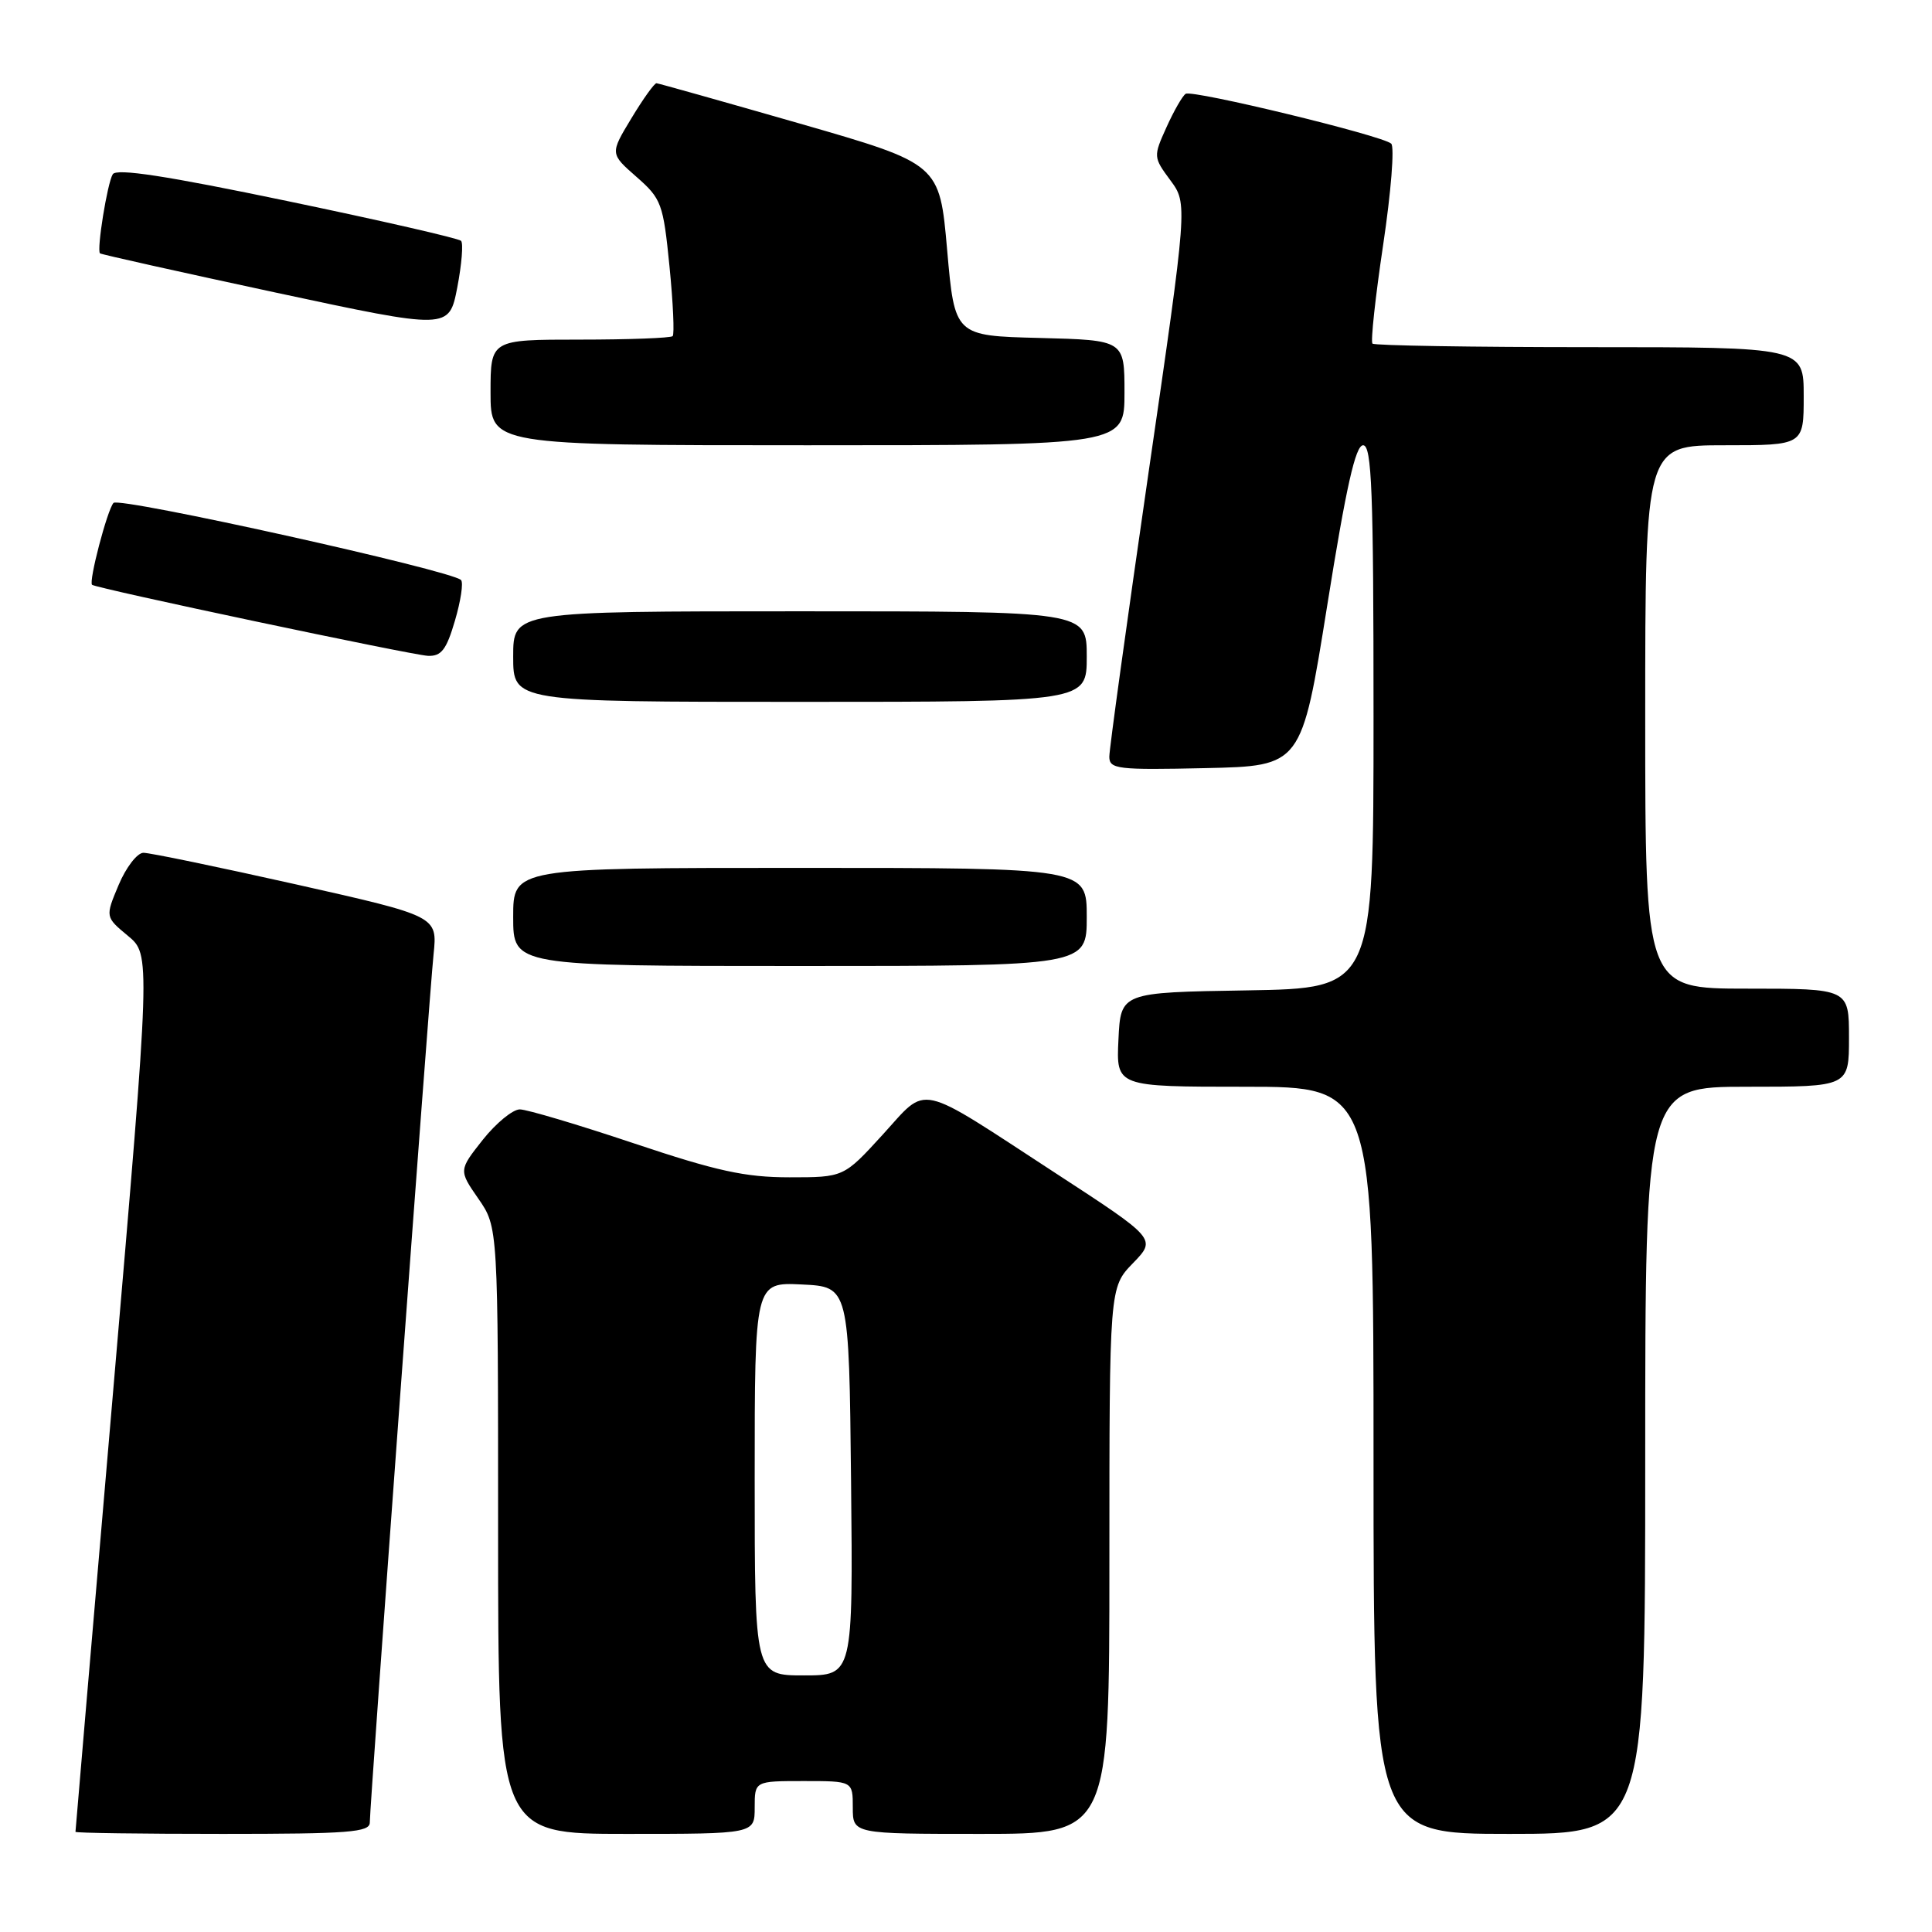 <?xml version="1.0" encoding="UTF-8" standalone="no"?>
<!DOCTYPE svg PUBLIC "-//W3C//DTD SVG 1.1//EN" "http://www.w3.org/Graphics/SVG/1.1/DTD/svg11.dtd" >
<svg xmlns="http://www.w3.org/2000/svg" xmlns:xlink="http://www.w3.org/1999/xlink" version="1.1" viewBox="0 0 256 256">
 <g >
 <path fill="currentColor"
d=" M 49.00 241.49 C 49.00 239.13 56.86 132.12 57.45 126.45 C 57.97 121.40 57.97 121.40 39.24 117.19 C 28.93 114.88 19.82 112.99 19.00 113.00 C 18.18 113.01 16.70 114.93 15.72 117.26 C 13.94 121.50 13.94 121.50 16.95 124.00 C 19.96 126.50 19.96 126.50 14.98 184.48 C 12.24 216.37 10.00 242.58 10.00 242.73 C 10.00 242.88 18.77 243.00 29.50 243.00 C 46.23 243.00 49.00 242.79 49.00 241.49 Z  M 100.00 239.50 C 100.00 236.00 100.00 236.00 106.50 236.00 C 113.00 236.00 113.00 236.00 113.00 239.50 C 113.00 243.00 113.00 243.00 130.00 243.00 C 147.00 243.00 147.00 243.00 147.00 206.80 C 147.00 170.60 147.00 170.60 150.12 167.38 C 153.24 164.16 153.24 164.16 139.87 155.45 C 121.17 143.26 123.06 143.68 116.95 150.36 C 111.80 156.00 111.80 156.00 104.61 156.00 C 98.74 156.00 94.95 155.17 84.00 151.50 C 76.62 149.03 69.81 147.00 68.88 147.00 C 67.94 147.00 65.73 148.82 63.97 151.03 C 60.78 155.07 60.78 155.07 63.39 158.84 C 66.00 162.61 66.00 162.61 66.00 202.80 C 66.00 243.00 66.00 243.00 83.00 243.00 C 100.00 243.00 100.00 243.00 100.00 239.50 Z  M 218.00 193.50 C 218.00 144.00 218.00 144.00 231.50 144.00 C 245.00 144.00 245.00 144.00 245.00 137.50 C 245.00 131.00 245.00 131.00 231.50 131.00 C 218.00 131.00 218.00 131.00 218.00 95.00 C 218.00 59.00 218.00 59.00 228.50 59.00 C 239.00 59.00 239.00 59.00 239.00 52.50 C 239.00 46.00 239.00 46.00 210.67 46.00 C 195.08 46.00 182.12 45.79 181.86 45.53 C 181.60 45.27 182.24 39.37 183.28 32.41 C 184.32 25.46 184.80 19.44 184.34 19.03 C 183.13 17.95 158.03 11.87 157.11 12.43 C 156.69 12.69 155.55 14.68 154.57 16.85 C 152.81 20.74 152.82 20.83 155.08 23.89 C 157.37 26.99 157.37 26.99 152.17 62.74 C 149.32 82.41 146.98 99.30 146.99 100.28 C 147.00 101.91 148.09 102.04 159.73 101.78 C 172.46 101.50 172.46 101.50 175.86 80.25 C 178.37 64.52 179.61 59.00 180.62 59.00 C 181.77 59.00 182.00 65.11 182.00 94.98 C 182.00 130.95 182.00 130.95 165.25 131.23 C 148.50 131.50 148.50 131.50 148.20 137.75 C 147.90 144.00 147.90 144.00 164.95 144.00 C 182.00 144.00 182.00 144.00 182.00 193.50 C 182.00 243.00 182.00 243.00 200.00 243.00 C 218.00 243.00 218.00 243.00 218.00 193.50 Z  M 144.00 121.50 C 144.00 115.00 144.00 115.00 106.00 115.00 C 68.00 115.00 68.00 115.00 68.00 121.50 C 68.00 128.00 68.00 128.00 106.00 128.00 C 144.00 128.00 144.00 128.00 144.00 121.50 Z  M 144.00 87.00 C 144.00 81.00 144.00 81.00 106.00 81.00 C 68.00 81.00 68.00 81.00 68.00 87.00 C 68.00 93.00 68.00 93.00 106.00 93.00 C 144.00 93.00 144.00 93.00 144.00 87.00 Z  M 60.28 82.25 C 61.05 79.64 61.42 77.21 61.09 76.86 C 59.92 75.60 15.80 65.81 15.04 66.64 C 14.21 67.57 11.72 77.08 12.20 77.49 C 12.77 77.97 54.51 86.79 56.69 86.90 C 58.47 86.98 59.15 86.11 60.28 82.25 Z  M 149.00 52.03 C 149.00 45.07 149.00 45.07 137.75 44.78 C 126.50 44.50 126.50 44.50 125.50 33.10 C 124.50 21.71 124.50 21.71 106.00 16.38 C 95.83 13.46 87.27 11.05 86.99 11.03 C 86.71 11.01 85.21 13.11 83.66 15.68 C 80.83 20.36 80.83 20.36 84.33 23.43 C 87.65 26.34 87.88 26.96 88.71 35.29 C 89.19 40.12 89.38 44.29 89.13 44.54 C 88.87 44.79 83.34 45.00 76.83 45.00 C 65.00 45.00 65.00 45.00 65.00 52.00 C 65.00 59.00 65.00 59.00 107.00 59.00 C 149.00 59.00 149.00 59.00 149.00 52.03 Z  M 61.09 31.91 C 60.76 31.58 50.41 29.21 38.07 26.64 C 22.05 23.30 15.44 22.28 14.94 23.09 C 14.22 24.26 12.79 33.13 13.25 33.57 C 13.39 33.71 23.85 36.04 36.50 38.76 C 59.50 43.69 59.50 43.69 60.59 38.10 C 61.18 35.02 61.41 32.23 61.09 31.91 Z  M 100.00 195.95 C 100.00 169.90 100.00 169.90 106.25 170.20 C 112.50 170.50 112.50 170.50 112.77 196.25 C 113.03 222.00 113.03 222.00 106.52 222.00 C 100.00 222.00 100.00 222.00 100.00 195.95 Z "/>
</g>
</svg>